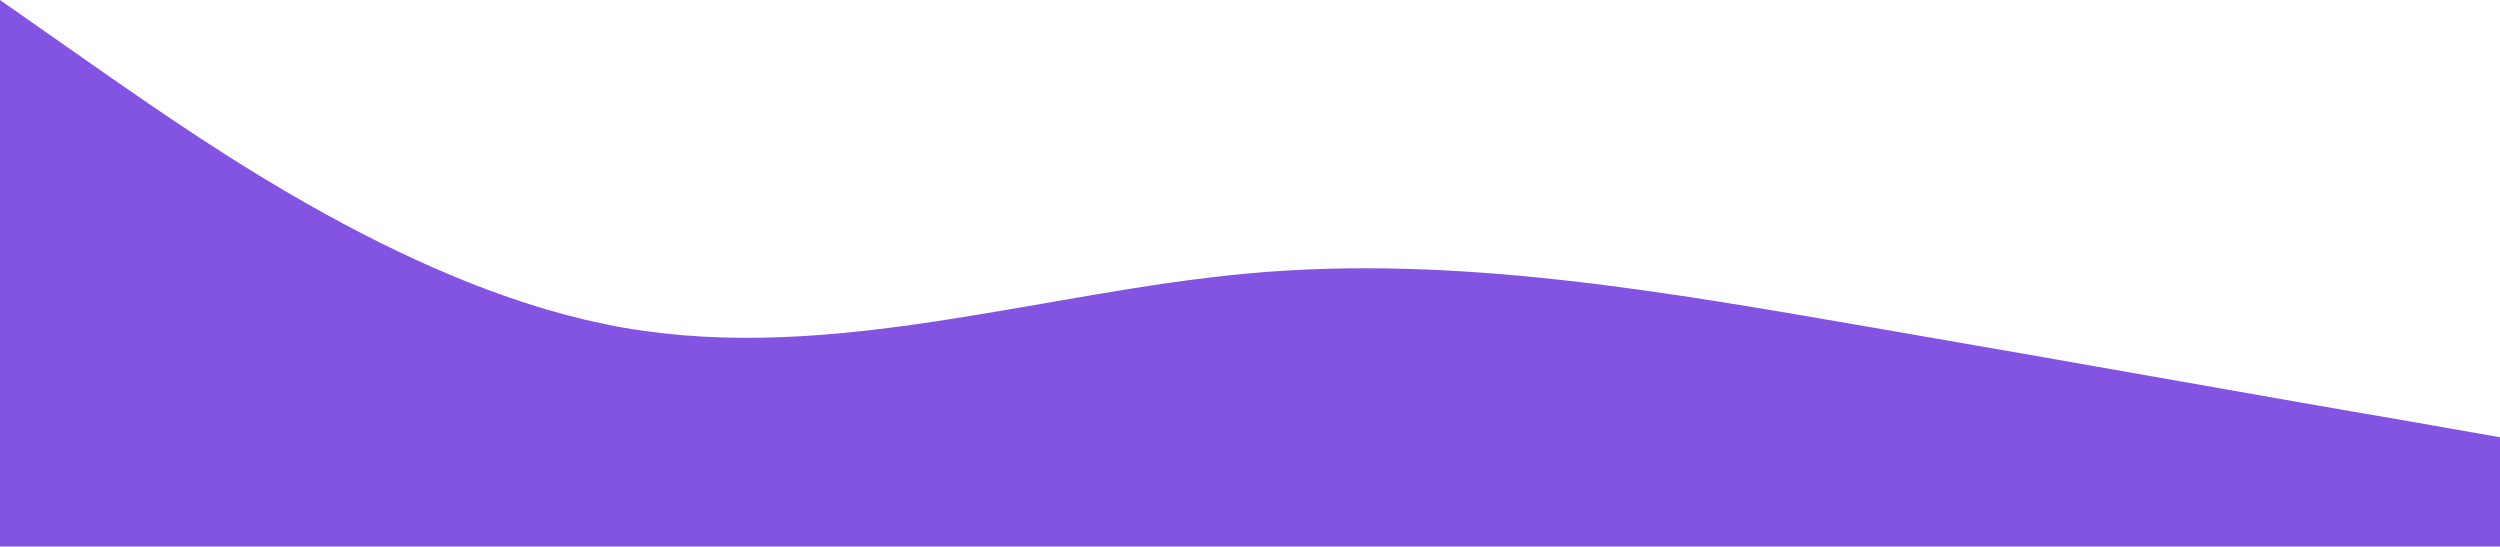 <svg width="494" height="108" viewBox="0 0 494 108" fill="none" xmlns="http://www.w3.org/2000/svg">
<path d="M0 0L20.583 14.411C41.167 28.688 82.333 57.712 123.5 64.8C164.667 71.888 205.833 57.712 247 54C288.167 50.288 329.333 57.712 370.5 64.8C411.667 71.888 452.833 79.312 473.417 82.789L494 86.4V108H473.417C452.833 108 411.667 108 370.5 108C329.333 108 288.167 108 247 108C205.833 108 164.667 108 123.5 108C82.333 108 41.167 108 20.583 108H0V0Z" fill="#8353E2"/>
</svg>
